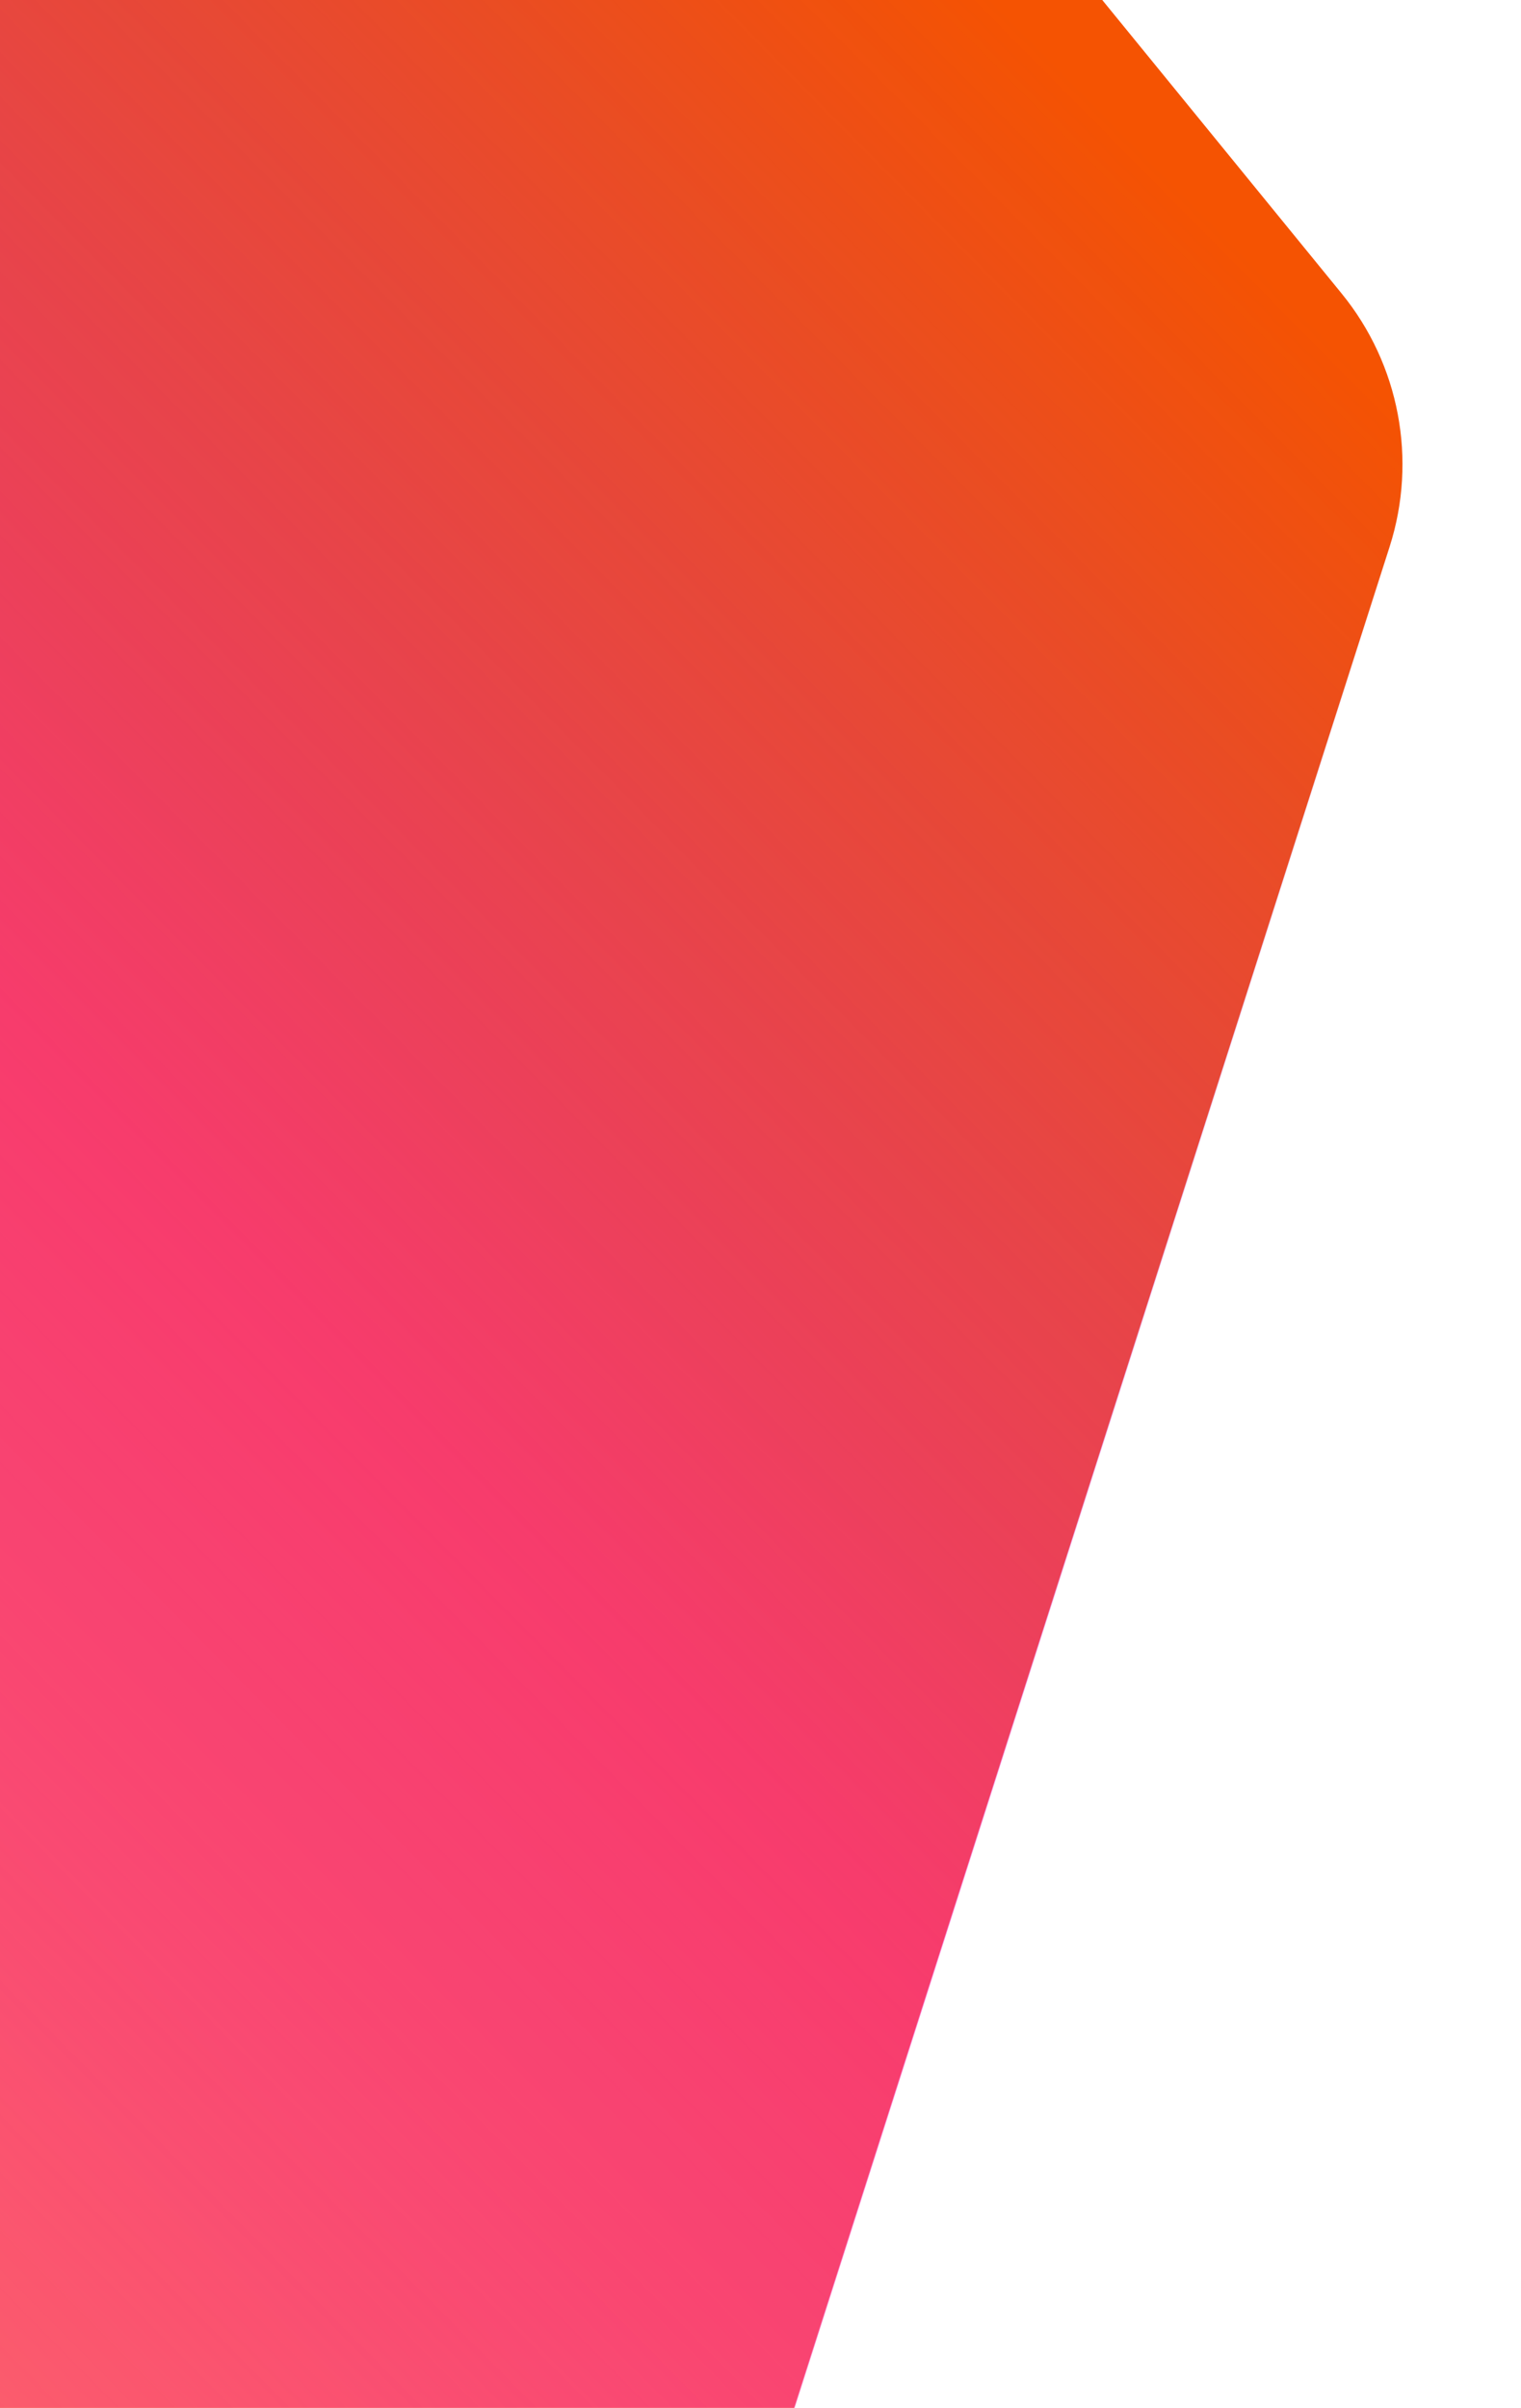 <svg fill="none" height="1407" viewBox="0 0 889 1407" width="889" xmlns="http://www.w3.org/2000/svg" xmlns:xlink="http://www.w3.org/1999/xlink"><linearGradient id="a" gradientUnits="userSpaceOnUse" x1="604.607" x2="54.988" y1="770.017" y2="81.269"><stop offset="0" stop-color="#8920fe"/><stop offset="1" stop-color="#6284f9"/></linearGradient><linearGradient id="b" gradientUnits="userSpaceOnUse" x1="857.153" x2="-388.579" y1="278.084" y2="1510.04"><stop offset="0" stop-color="#8920fe" stop-opacity="0"/><stop offset=".472" stop-color="#f928c6" stop-opacity=".54"/><stop offset="1" stop-color="#ff7e5b"/></linearGradient><clipPath id="c"><path d="m0 0h1792.47v983h-1792.47z" transform="matrix(-.224 .975 -.975 -.224 888.86 19.619)"/></clipPath><g clip-path="url(#c)"><path d="m-69.166-200.551-401.473 1746.931 366.646 84.26c34.527 7.94 70.498 7.03 104.581-2.63l350.471-99.37c50.894-14.43 91.18-53.39 107.307-103.77l353.835-1105.403c16.286-50.881 5.74-106.546-28.03-147.943l-153.849-188.597c-14.787-18.127-35.191-30.811-57.989-36.051z" fill="#F55302"/><path d="m-68.801-200.467-401.473 1746.937 366.646 84.26c34.527 7.93 70.498 7.03 104.582-2.64l350.47-99.37c50.894-14.43 91.18-53.39 107.308-103.77l353.834-1105.399c16.287-50.881 5.74-106.546-28.029-147.943l-153.849-188.597c-14.787-18.127-35.191-30.811-57.99-36.051z" fill="url(#b)"/></g></svg>